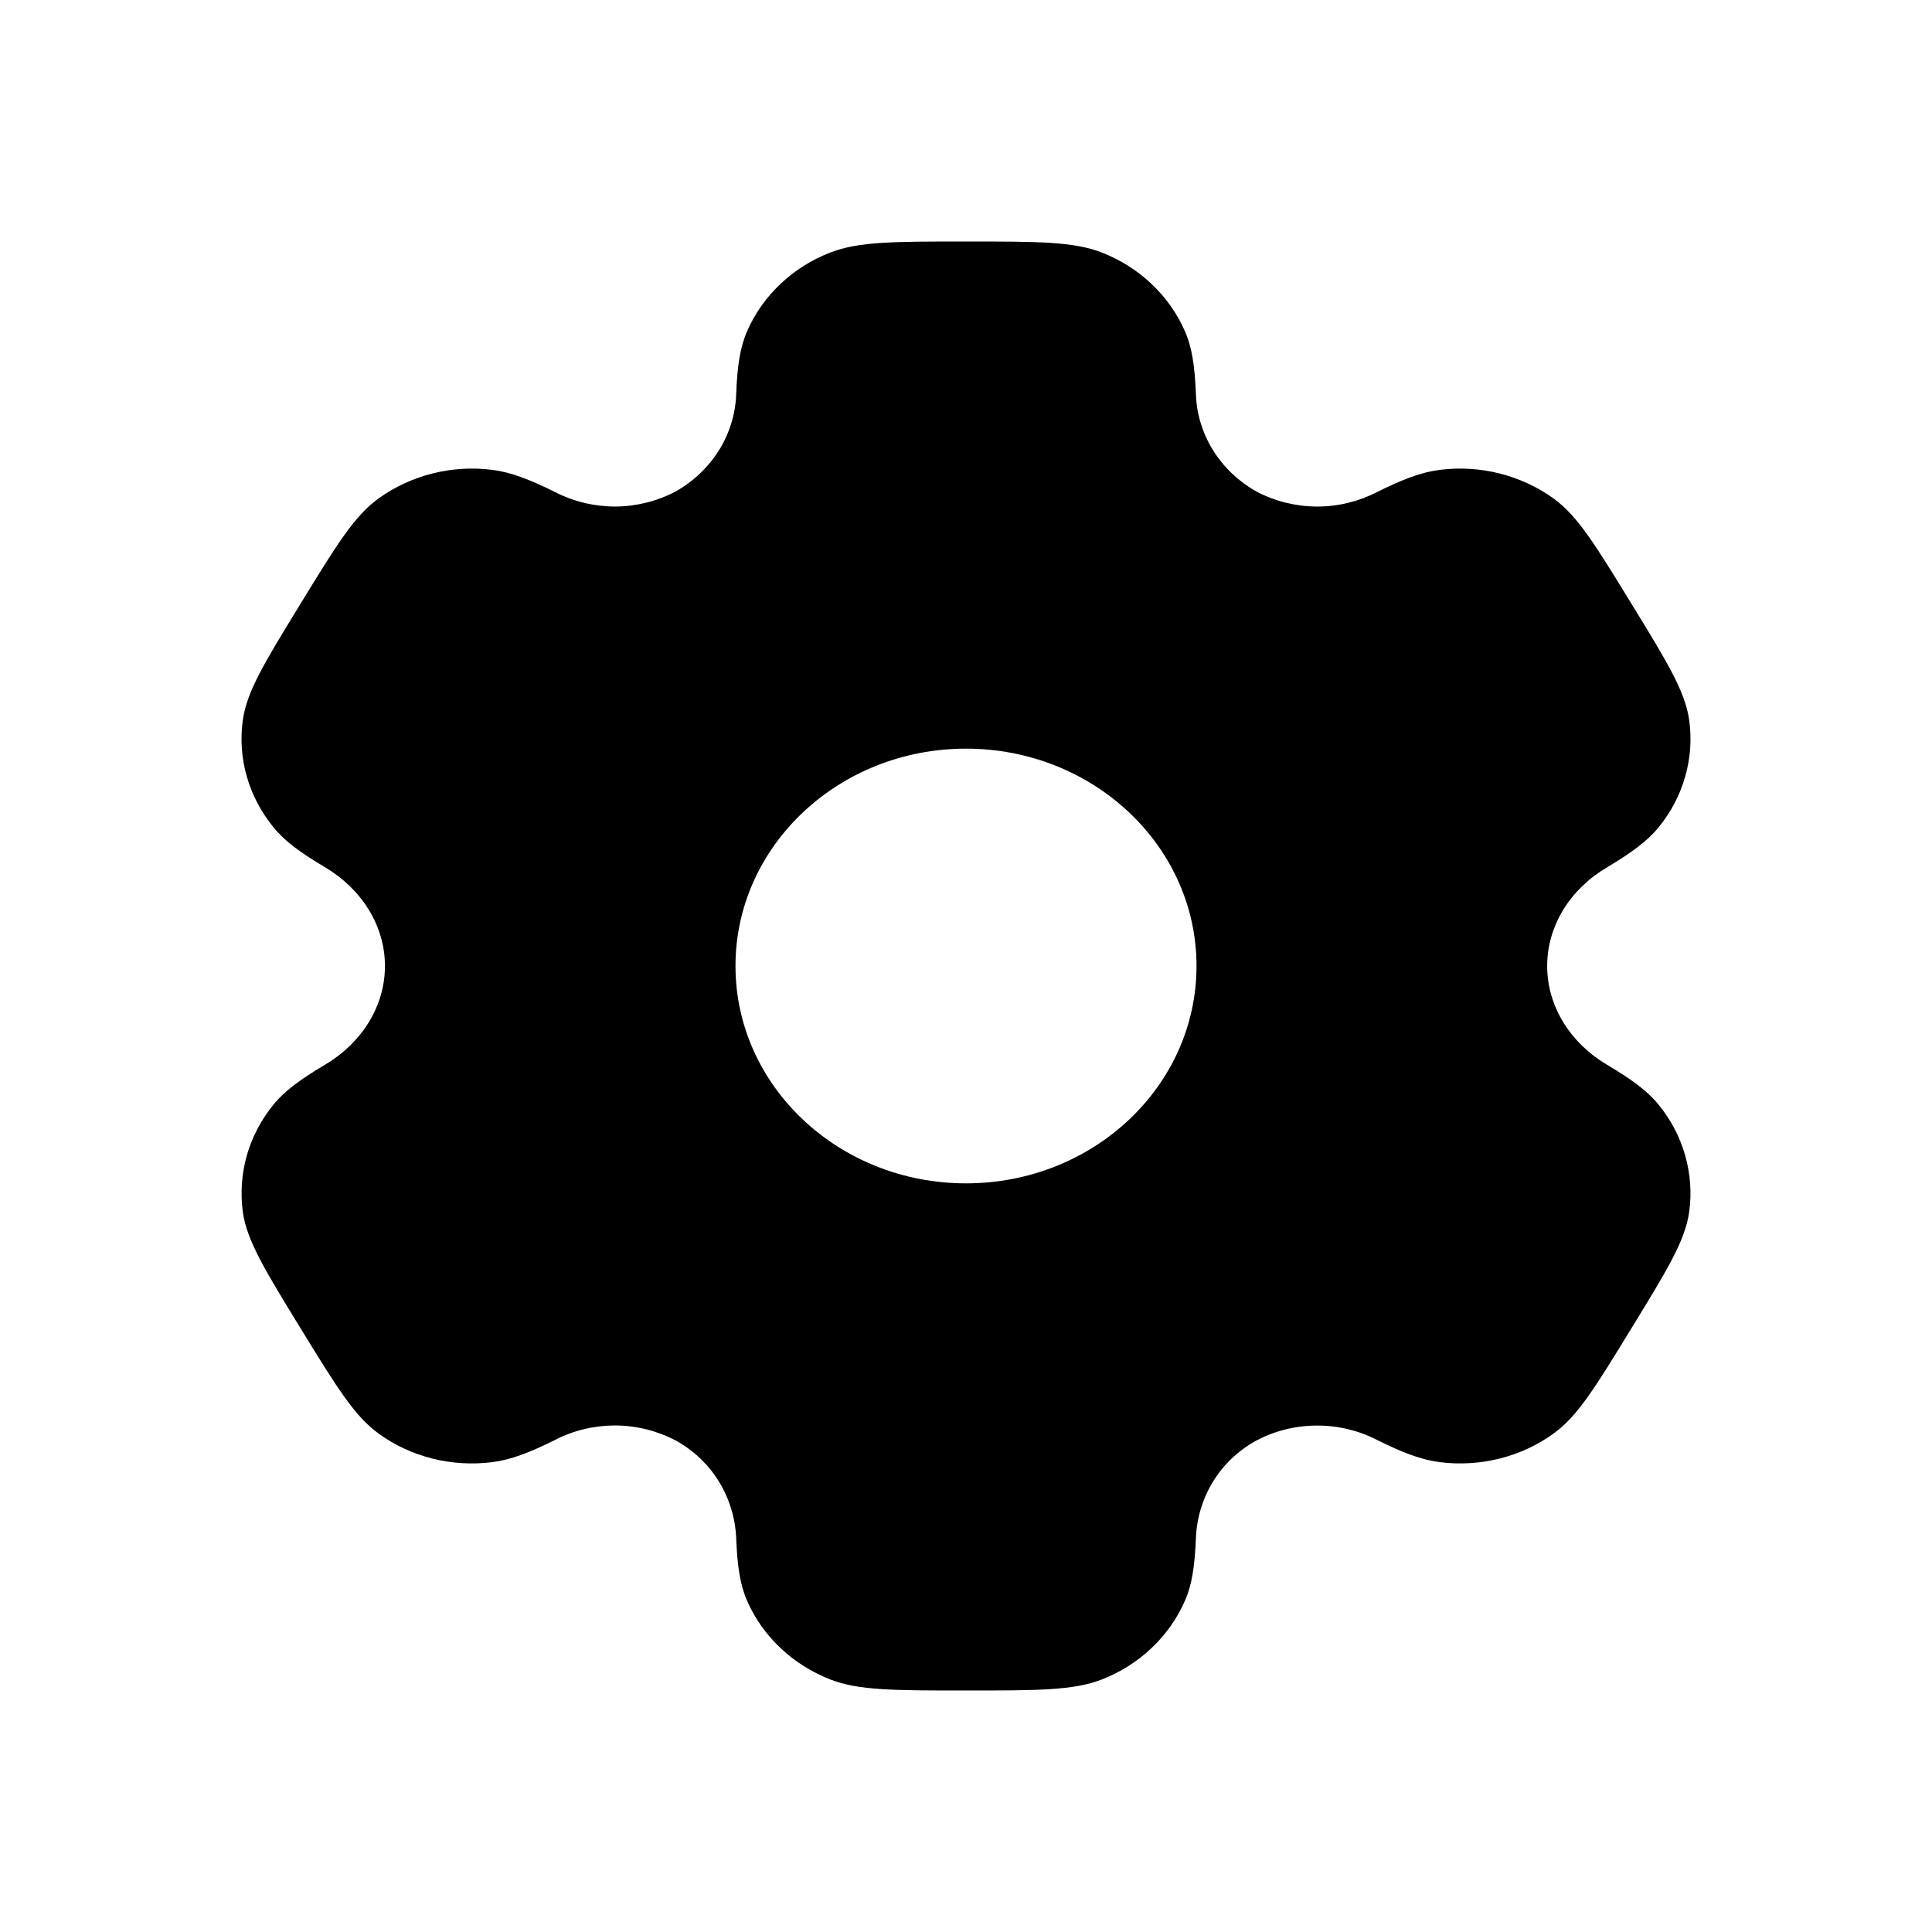 <svg width="16" height="16" viewBox="0 0 16 16" fill="currentColor" xmlns="http://www.w3.org/2000/svg">
<g id="state=filled">
<path id="Vector" fill-rule="evenodd" clip-rule="evenodd" d="M9.124 2.091C8.89 2 8.593 2 8 2C7.407 2 7.111 2 6.877 2.091C6.722 2.151 6.582 2.239 6.464 2.351C6.346 2.462 6.252 2.595 6.188 2.741C6.129 2.875 6.106 3.031 6.097 3.259C6.092 3.424 6.044 3.584 5.956 3.726C5.868 3.868 5.743 3.987 5.594 4.071C5.441 4.151 5.27 4.194 5.096 4.195C4.922 4.195 4.75 4.154 4.597 4.075C4.383 3.969 4.228 3.91 4.076 3.891C3.741 3.849 3.403 3.935 3.135 4.128C2.934 4.273 2.785 4.516 2.489 5C2.192 5.484 2.044 5.726 2.011 5.963C1.967 6.279 2.058 6.598 2.264 6.85C2.357 6.966 2.489 7.062 2.693 7.183C2.994 7.362 3.188 7.665 3.188 8C3.188 8.335 2.994 8.638 2.694 8.816C2.489 8.938 2.357 9.034 2.263 9.15C2.162 9.275 2.087 9.417 2.044 9.569C2.001 9.722 1.99 9.881 2.011 10.037C2.044 10.273 2.192 10.516 2.489 11C2.786 11.484 2.934 11.726 3.135 11.872C3.402 12.066 3.741 12.151 4.076 12.109C4.228 12.09 4.383 12.031 4.597 11.925C4.75 11.845 4.922 11.805 5.096 11.805C5.271 11.806 5.442 11.849 5.595 11.929C5.901 12.097 6.083 12.406 6.097 12.741C6.106 12.969 6.129 13.125 6.188 13.259C6.317 13.553 6.565 13.787 6.877 13.909C7.11 14 7.407 14 8 14C8.593 14 8.89 14 9.124 13.909C9.278 13.849 9.418 13.761 9.536 13.649C9.654 13.538 9.748 13.405 9.812 13.259C9.872 13.125 9.894 12.969 9.904 12.741C9.916 12.406 10.099 12.097 10.406 11.929C10.559 11.849 10.73 11.806 10.905 11.806C11.079 11.805 11.251 11.846 11.404 11.925C11.617 12.031 11.772 12.09 11.925 12.109C12.259 12.151 12.598 12.066 12.866 11.872C13.067 11.727 13.215 11.484 13.511 11C13.808 10.516 13.956 10.274 13.989 10.037C14.011 9.881 13.999 9.722 13.956 9.569C13.913 9.417 13.838 9.274 13.737 9.15C13.643 9.034 13.511 8.938 13.307 8.817C13.006 8.638 12.813 8.335 12.813 8C12.813 7.665 13.006 7.362 13.307 7.184C13.511 7.062 13.643 6.966 13.737 6.85C13.839 6.725 13.913 6.583 13.956 6.431C14 6.278 14.011 6.119 13.989 5.963C13.956 5.727 13.808 5.484 13.511 5C13.214 4.516 13.067 4.274 12.866 4.128C12.597 3.935 12.259 3.849 11.925 3.891C11.772 3.91 11.617 3.969 11.404 4.075C11.25 4.154 11.079 4.196 10.904 4.195C10.73 4.194 10.558 4.151 10.406 4.071C10.257 3.987 10.132 3.868 10.044 3.726C9.957 3.584 9.908 3.423 9.904 3.259C9.894 3.031 9.872 2.875 9.812 2.741C9.748 2.595 9.654 2.462 9.536 2.351C9.418 2.239 9.278 2.151 9.124 2.091ZM8 9.8C9.055 9.8 9.909 8.994 9.909 8C9.909 7.006 9.054 6.2 8 6.2C6.946 6.2 6.091 7.006 6.091 8C6.091 8.994 6.946 9.8 8 9.8Z" fill="black"/>
</g>
</svg>
